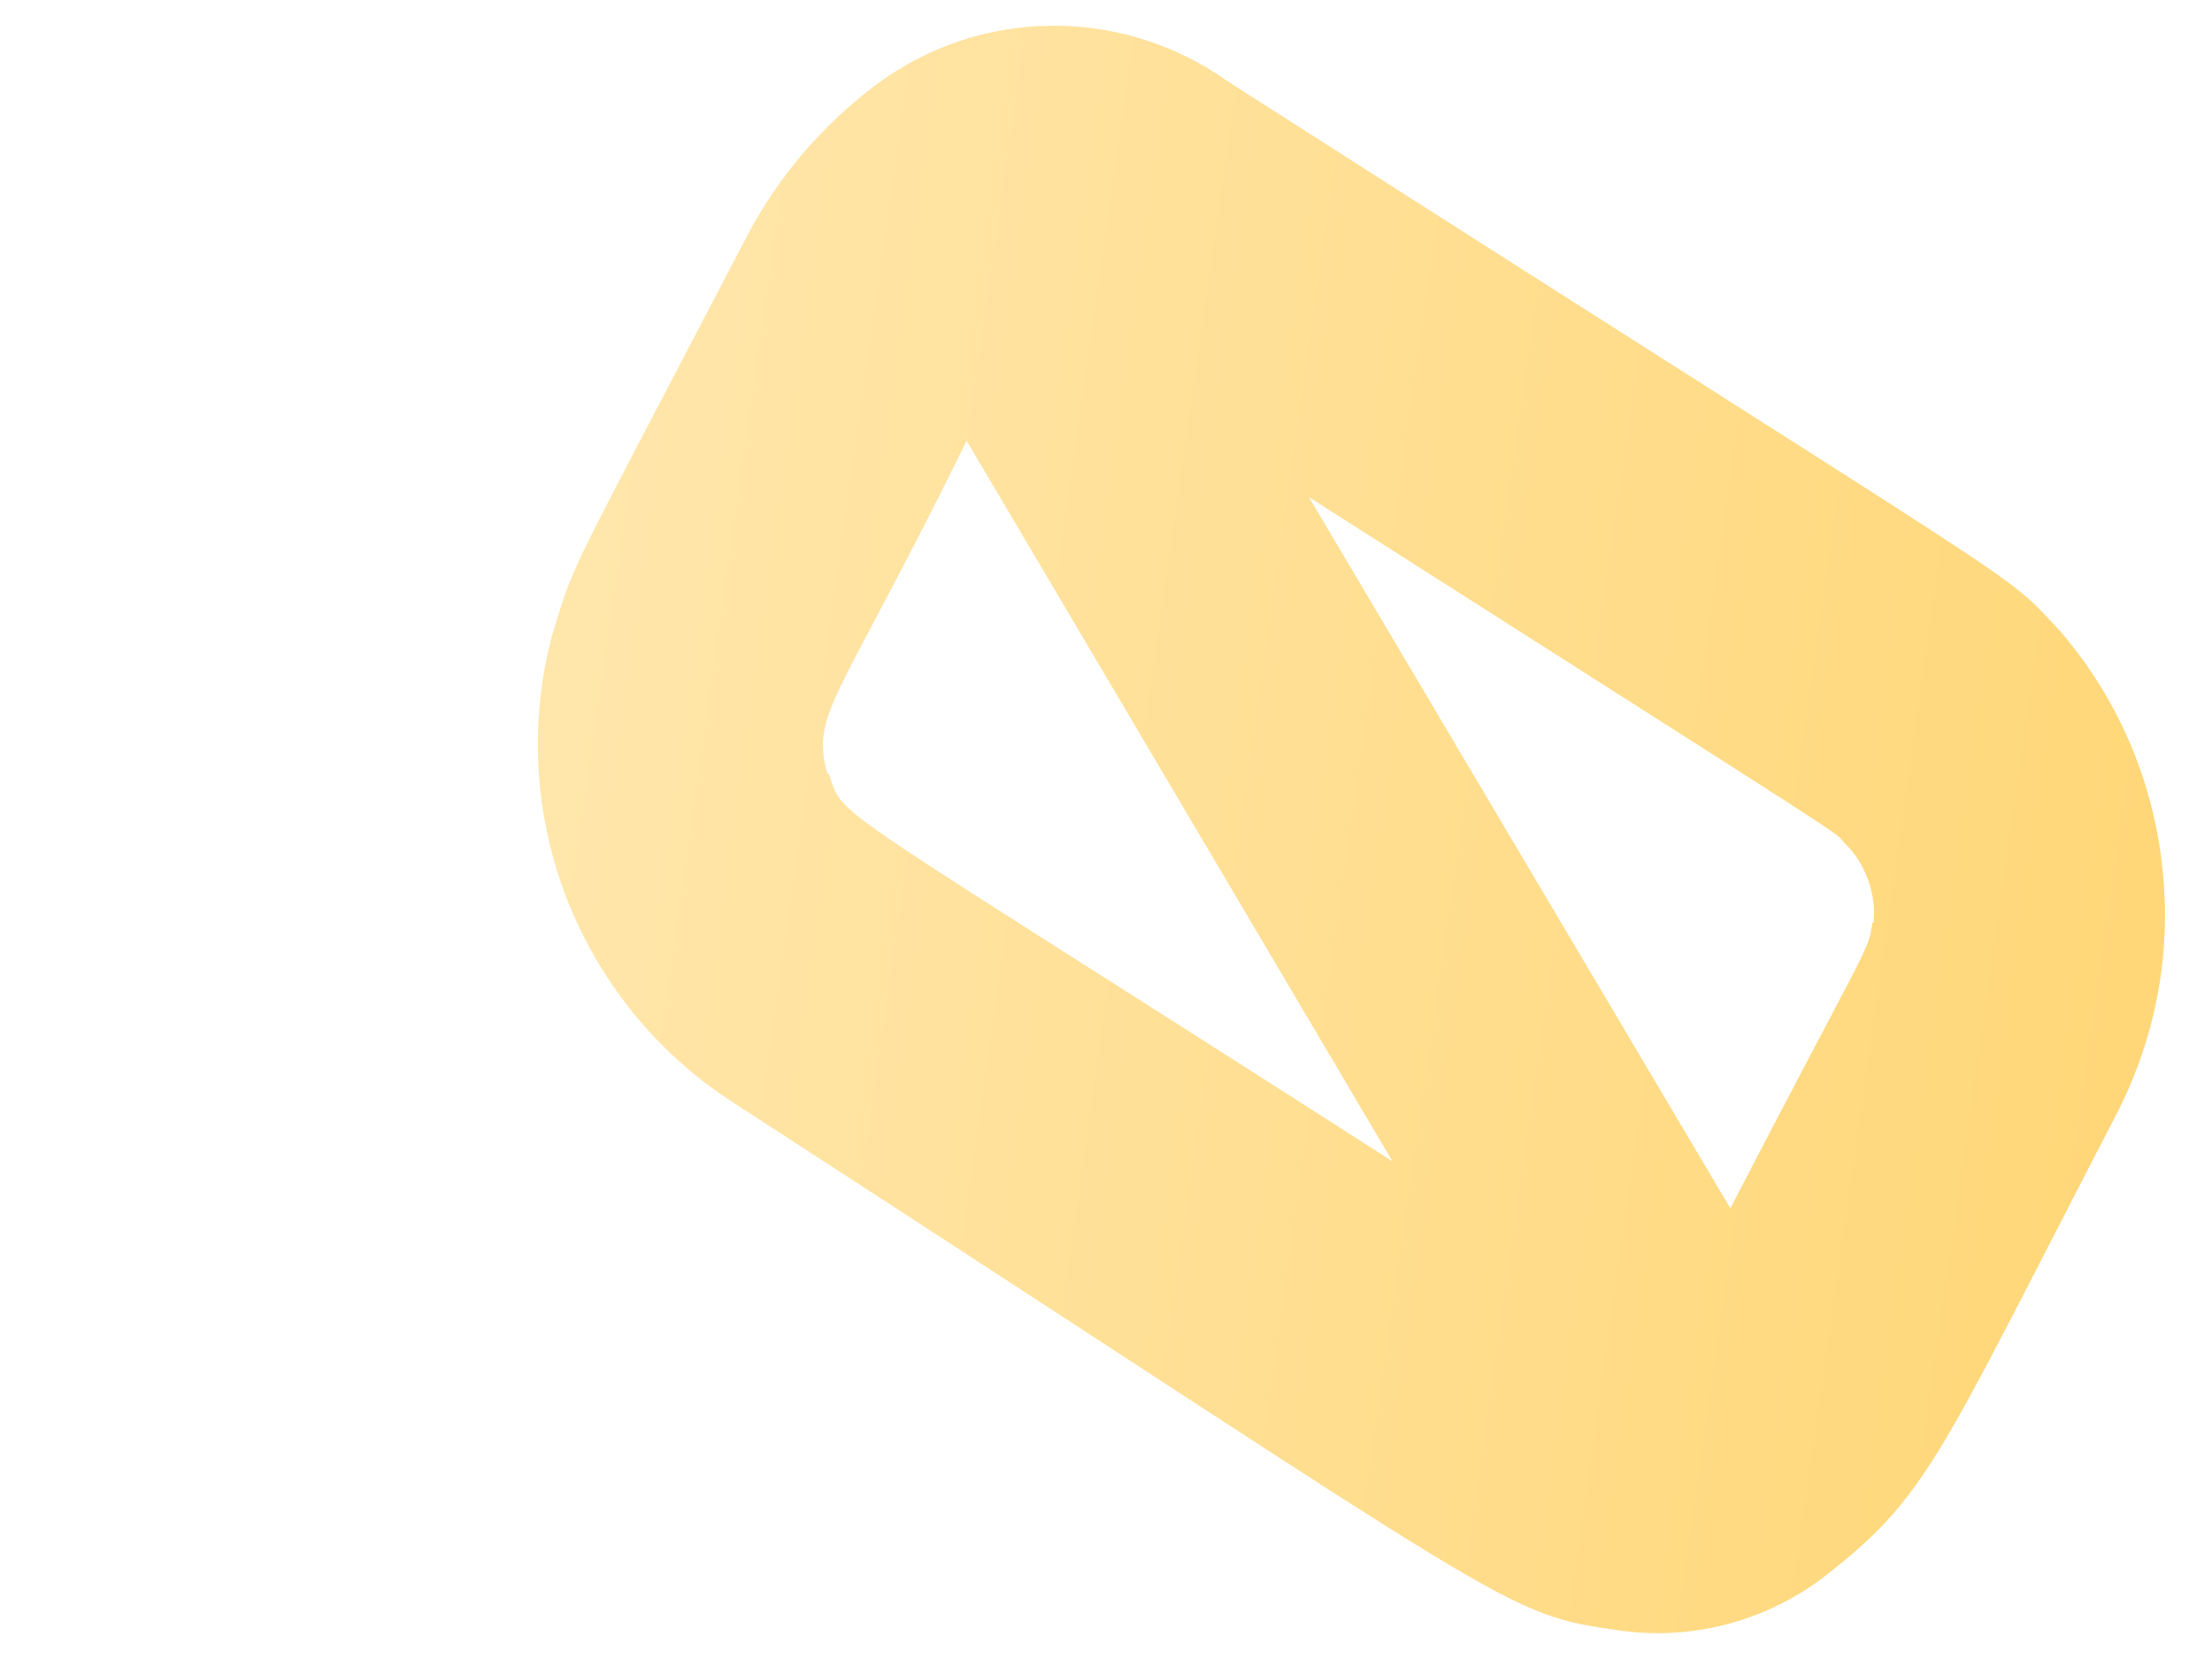 <svg width="4" height="3" viewBox="0 0 4 3" fill="none" xmlns="http://www.w3.org/2000/svg">
<path d="M3.726 1.142C3.614 1.023 3.73 1.113 2.22 0.147C2.123 0.078 2.005 0.042 1.885 0.047C1.766 0.051 1.651 0.096 1.559 0.173C1.469 0.246 1.395 0.338 1.343 0.442C1.008 1.083 1.042 1.01 0.998 1.15C0.957 1.306 0.966 1.47 1.023 1.62C1.081 1.771 1.183 1.899 1.317 1.988C2.763 2.925 2.713 2.918 2.933 2.949C3.061 2.966 3.191 2.932 3.295 2.854C3.487 2.706 3.503 2.64 3.823 2.023C3.897 1.883 3.928 1.725 3.91 1.567C3.893 1.41 3.829 1.262 3.726 1.142ZM1.496 1.399C1.466 1.288 1.514 1.273 1.748 0.797L2.518 2.1C1.477 1.433 1.528 1.484 1.499 1.4L1.496 1.399ZM3.386 1.668C3.378 1.723 3.382 1.697 3.129 2.185L2.367 0.899C3.401 1.558 3.312 1.499 3.336 1.525C3.355 1.543 3.369 1.566 3.378 1.591C3.387 1.616 3.391 1.642 3.388 1.669L3.386 1.668Z" fill="url(#paint0_linear_130_629)"/>
<defs>
<linearGradient id="paint0_linear_130_629" x1="0.978" y1="1.291" x2="3.906" y2="1.708" gradientUnits="userSpaceOnUse">
<stop stop-color="#FFE6AB"/>
<stop offset="1" stop-color="#FFD778"/>
</linearGradient>
</defs>
</svg>
